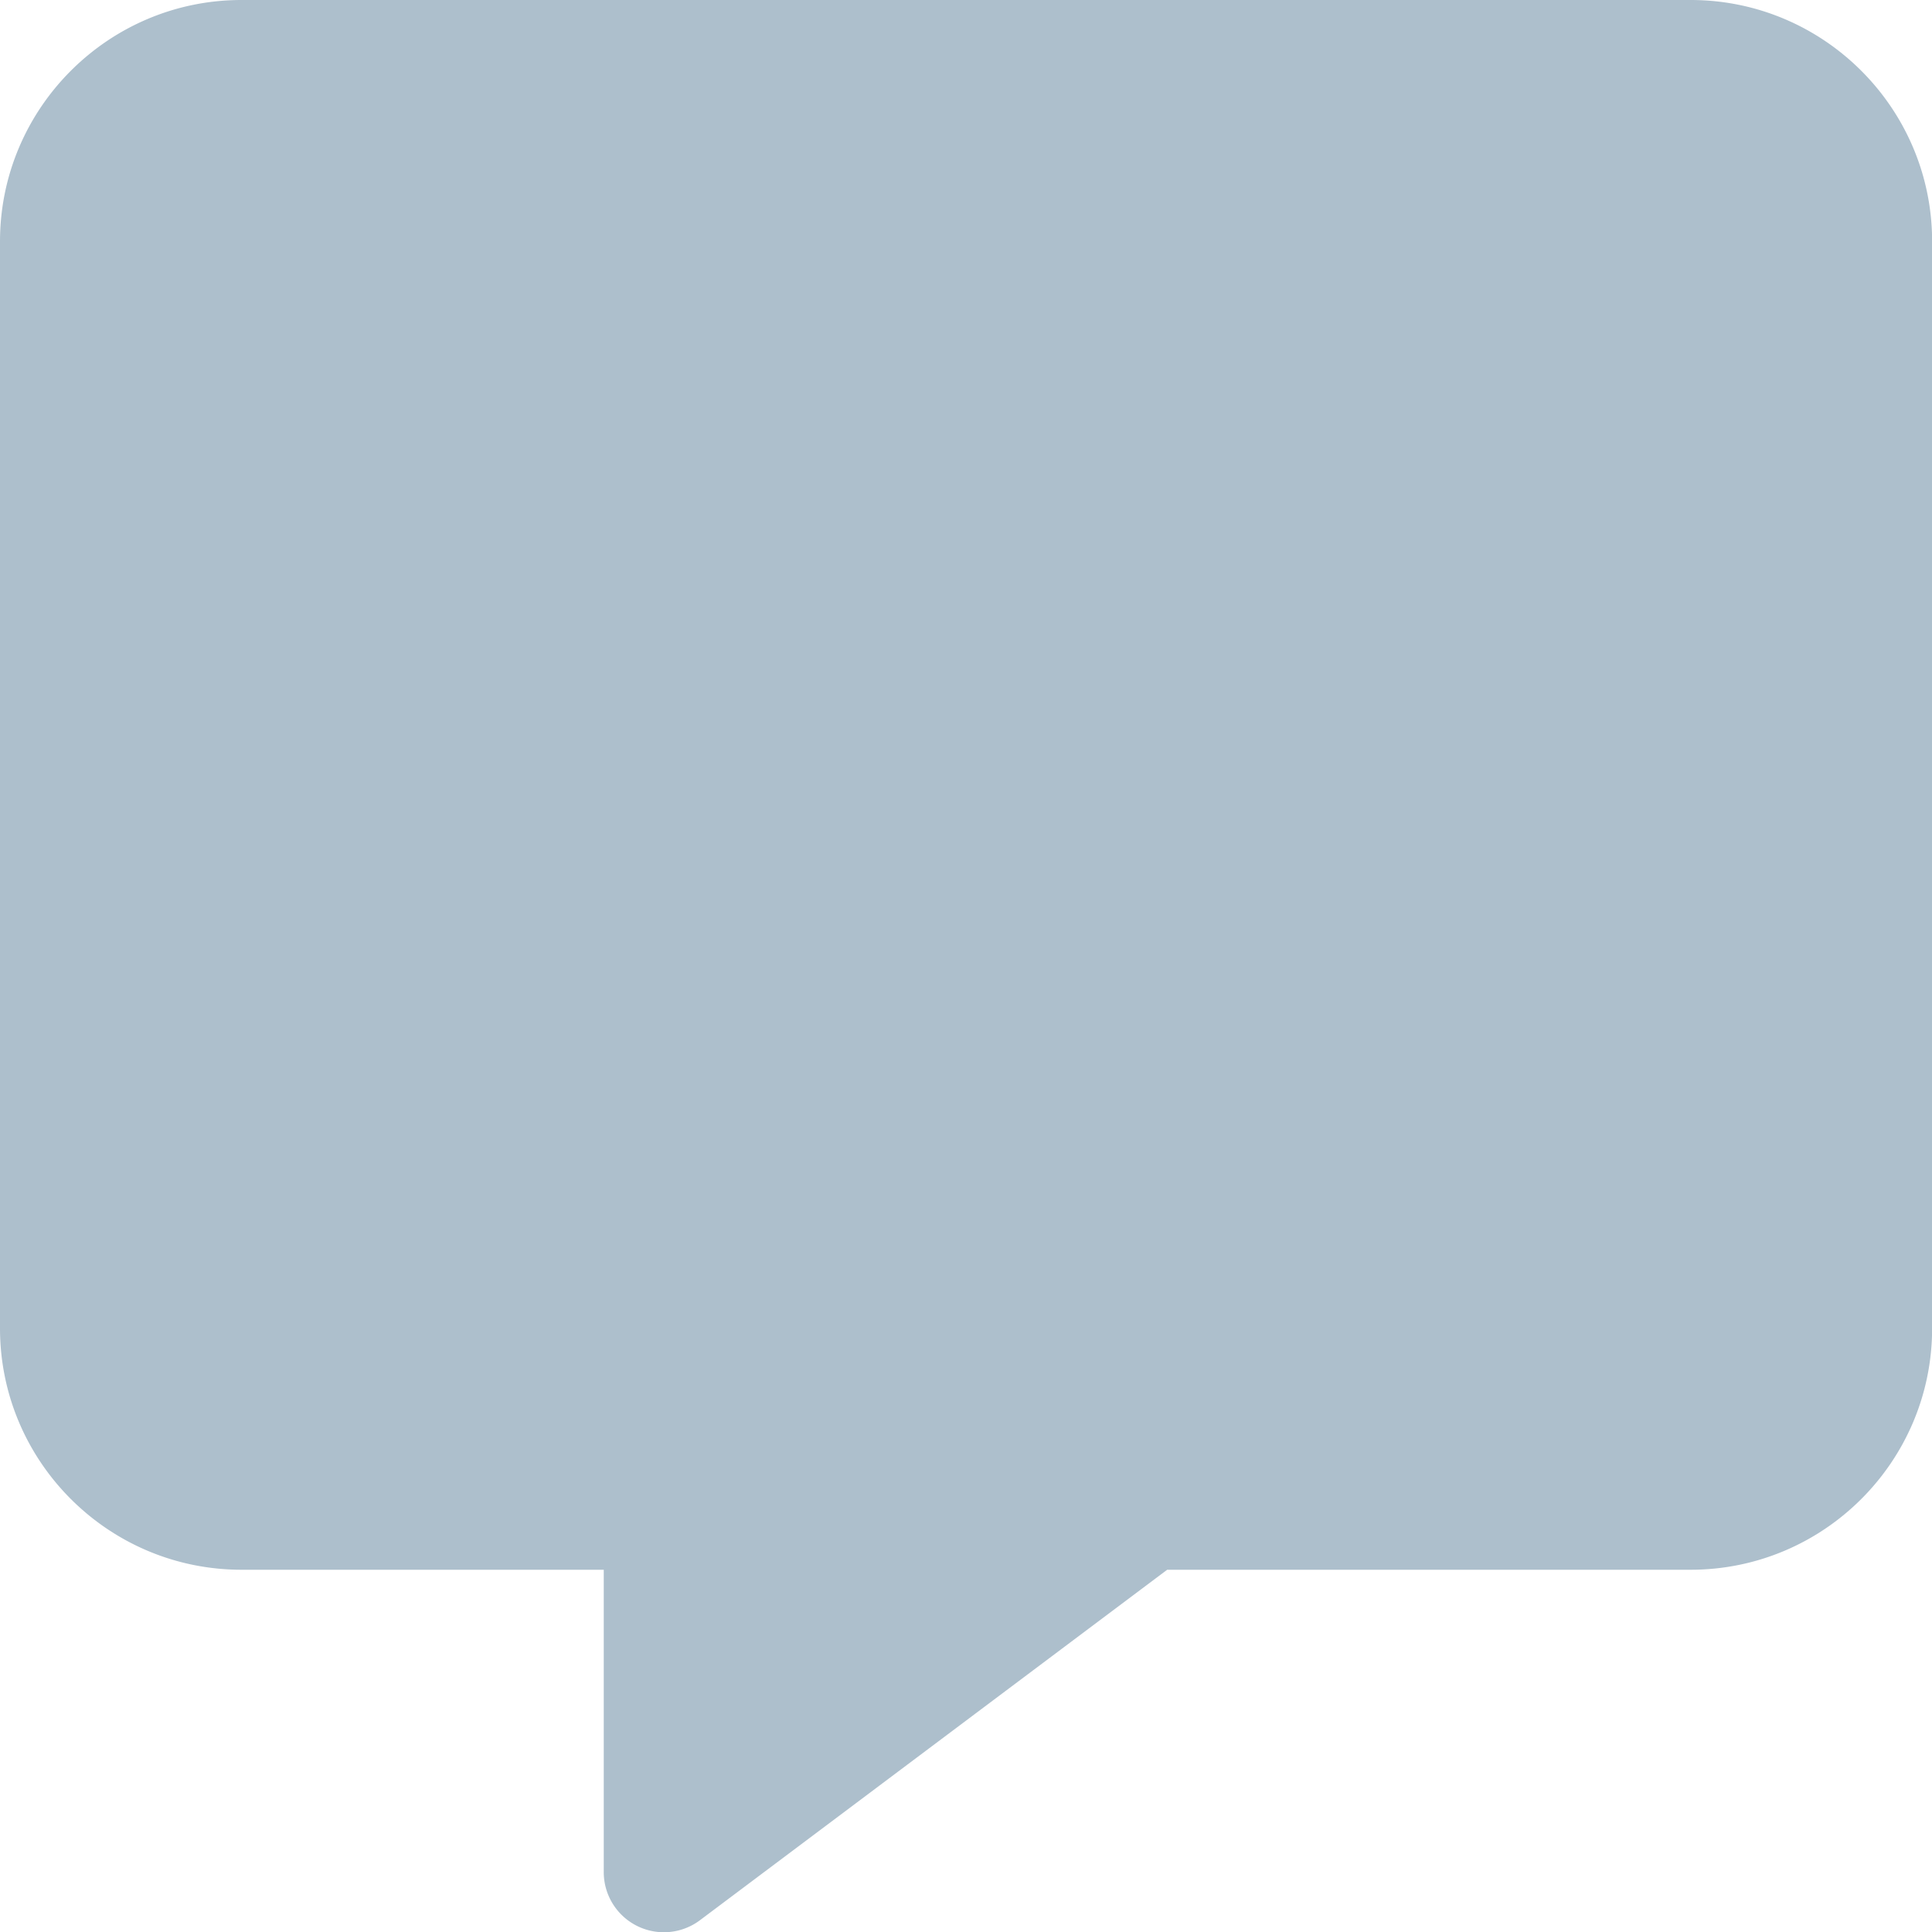 <svg xmlns="http://www.w3.org/2000/svg" width="16" height="16" fill="none" viewBox="0 0 16 16">
  <path fill="#ADBFCC" d="M2 0C.897 0 0 .897 0 2v9c0 1.104.897 2 2 2h3v2.5a.498.498 0 0 0 .8.4L9.666 13h4.335c1.103 0 2-.896 2-2V2c0-1.103-.897-2-2-2H2Z"/>
</svg>
